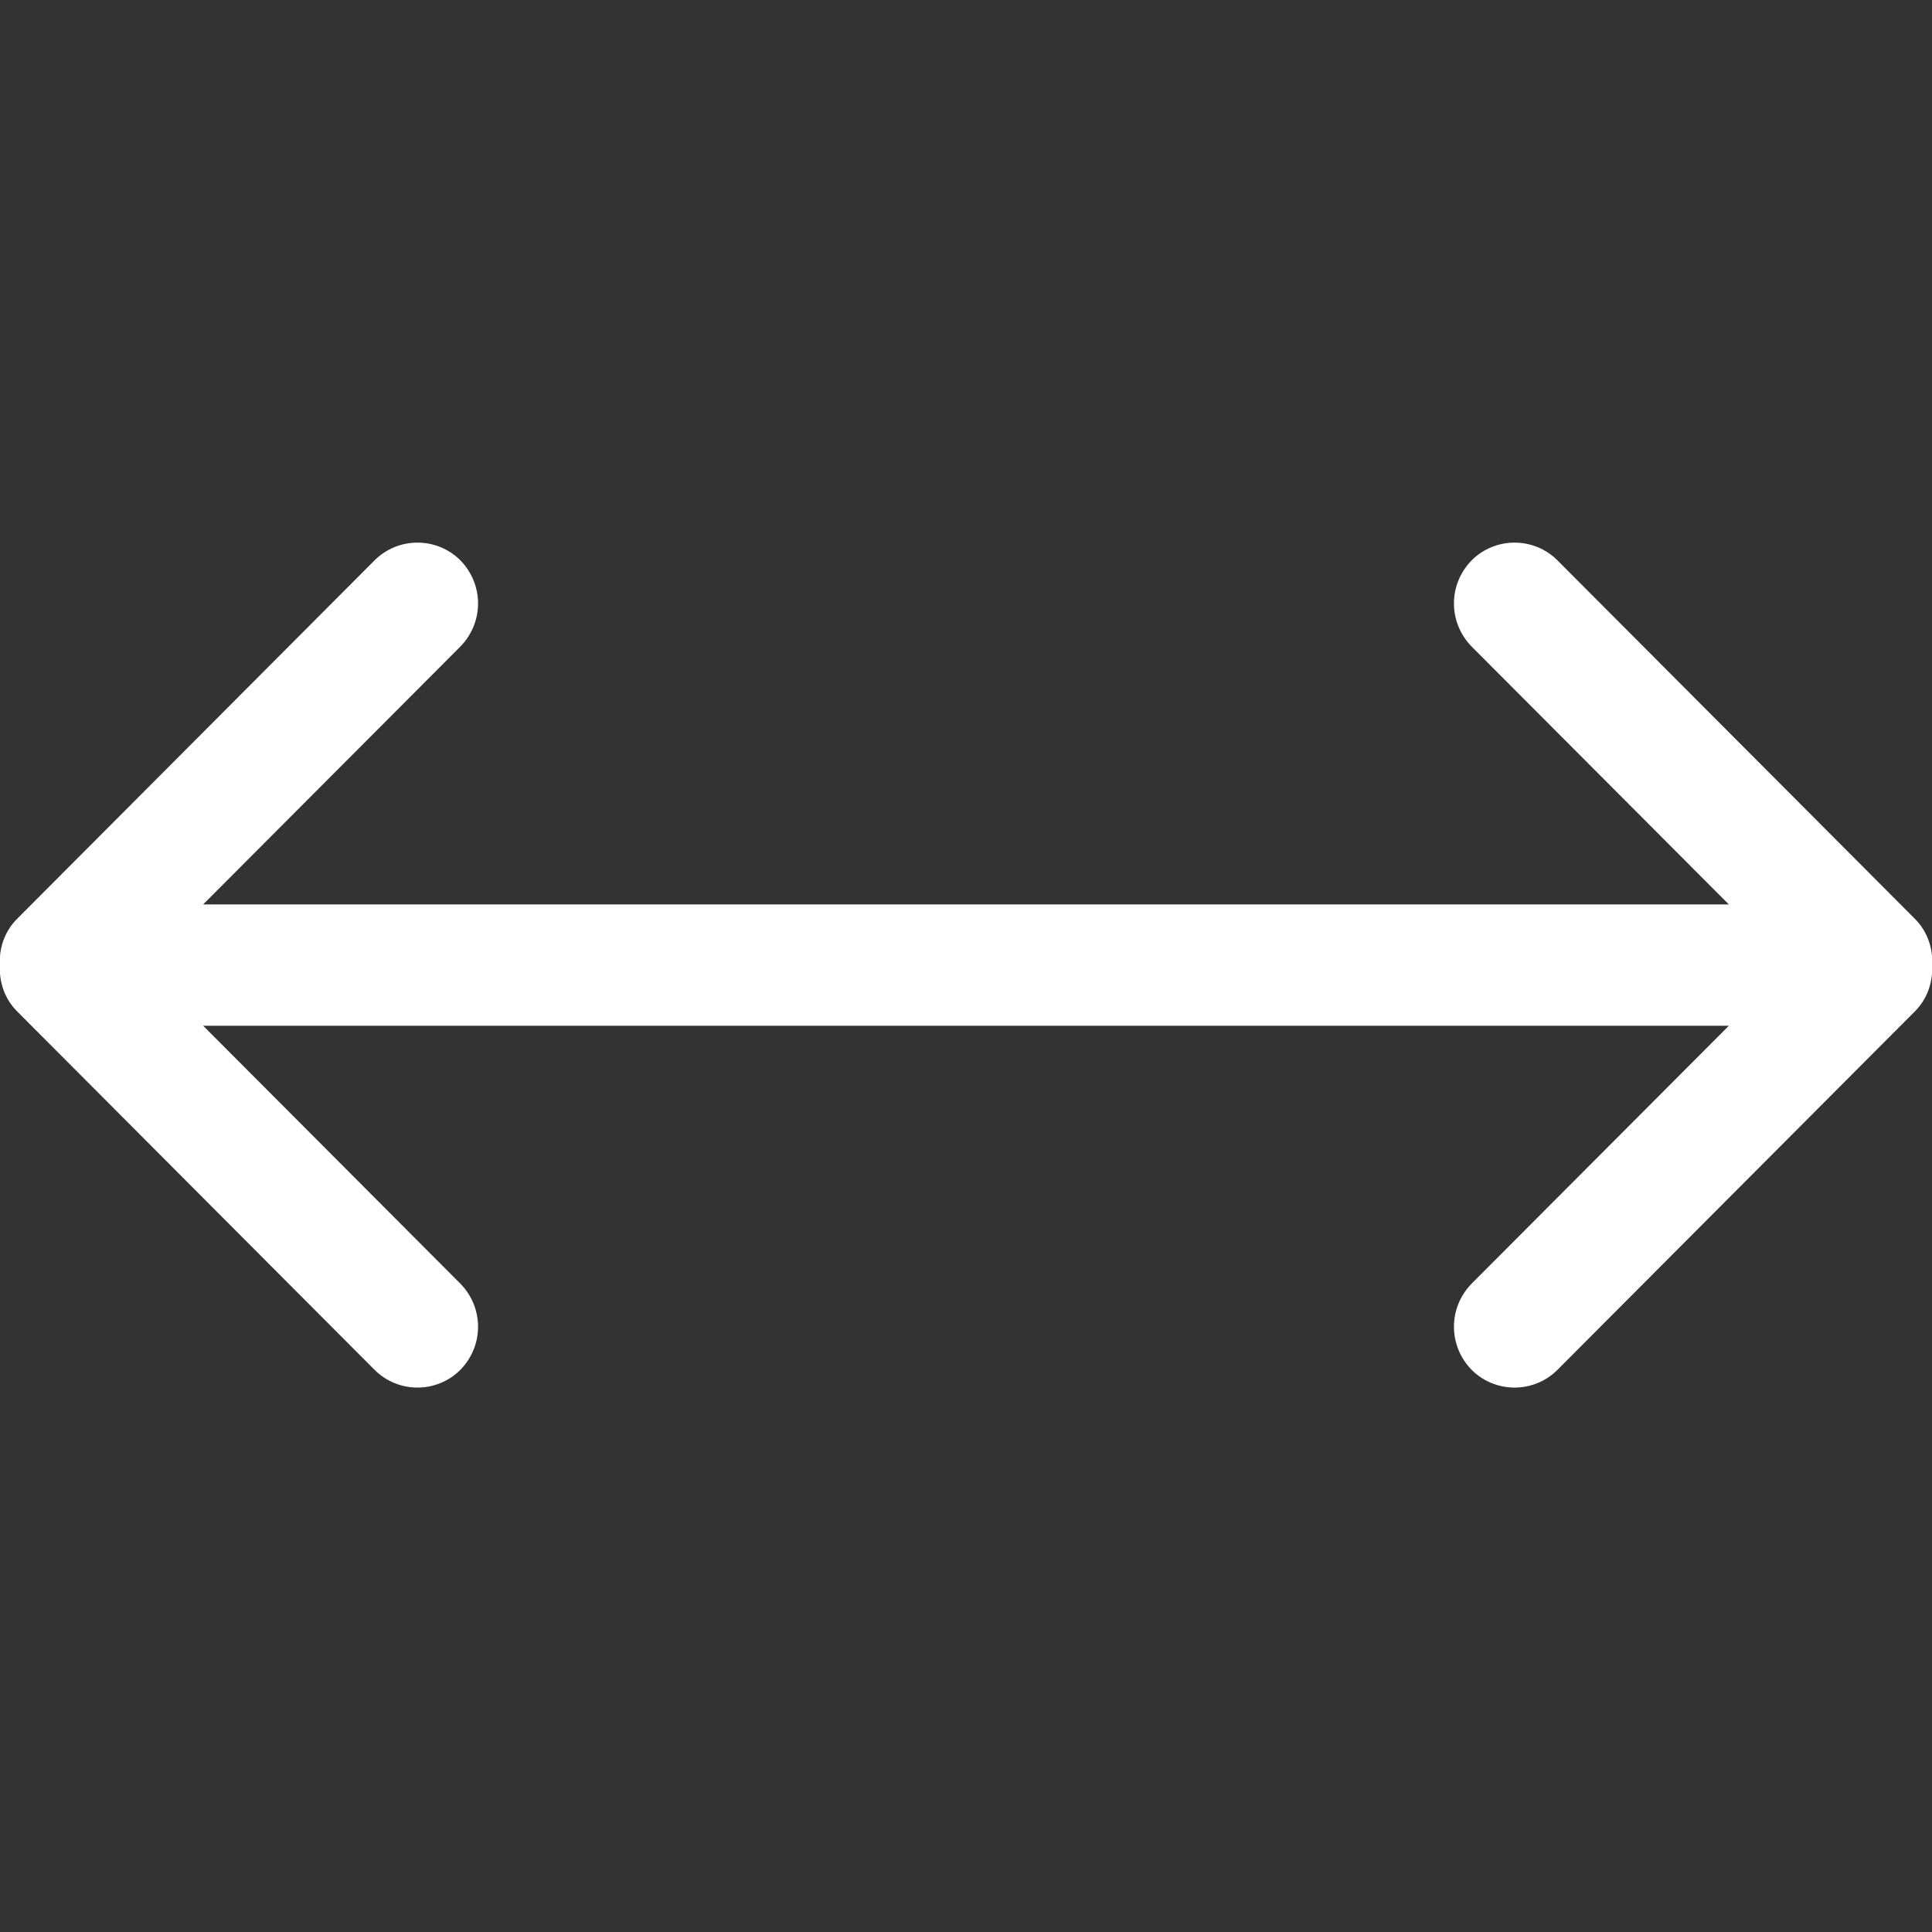 <!DOCTYPE svg PUBLIC "-//W3C//DTD SVG 1.1//EN" "http://www.w3.org/Graphics/SVG/1.1/DTD/svg11.dtd">

<!-- Uploaded to: SVG Repo, www.svgrepo.com, Transformed by: SVG Repo Mixer Tools -->
<svg width="800px" height="800px" viewBox="0 -9 32 32" version="1.1" xmlns="http://www.w3.org/2000/svg" xmlns:xlink="http://www.w3.org/1999/xlink" xmlns:sketch="http://www.bohemiancoding.com/sketch/ns" fill="#ffffff">

<rect x="0" y="-9" width="32" height="32" fill="#333333" stroke="none"/>

<g id="SVGRepo_bgCarrier" stroke-width="0"/>

<g id="SVGRepo_tracerCarrier" stroke-linecap="round" stroke-linejoin="round"/>

<g id="SVGRepo_iconCarrier"> <title>arrow-left-right</title> <desc>Created with Sketch Beta.</desc> <defs> </defs> <g id="Page-1" stroke="none" stroke-width="1" fill="none" fill-rule="evenodd" sketch:type="MSPage"> <g id="Icon-Set" sketch:type="MSLayerGroup" transform="translate(-256, -1200)" fill="#ffffff"> <path d="M287.718,1206.22 L281.795,1200.28 C281.404,1199.89 280.768,1199.89 280.376,1200.28 C279.984,1200.68 279.984,1201.31 280.376,1201.71 L284.635,1205.98 L259.365,1205.98 L263.624,1201.71 C264.016,1201.31 264.016,1200.68 263.624,1200.28 C263.232,1199.89 262.597,1199.89 262.205,1200.28 L256.282,1206.22 C256.073,1206.43 255.983,1206.71 255.998,1206.98 C255.983,1207.26 256.073,1207.54 256.282,1207.75 L262.205,1213.69 C262.597,1214.08 263.232,1214.08 263.624,1213.69 C264.016,1213.29 264.016,1212.66 263.624,1212.26 L259.365,1207.99 L284.635,1207.99 L280.376,1212.26 C279.984,1212.66 279.984,1213.29 280.376,1213.69 C280.768,1214.08 281.404,1214.08 281.795,1213.69 L287.718,1207.75 C287.927,1207.54 288.017,1207.26 288.002,1206.98 C288.017,1206.71 287.927,1206.43 287.718,1206.22" id="arrow-left-right" sketch:type="MSShapeGroup"> </path> </g> </g> </g>

</svg>